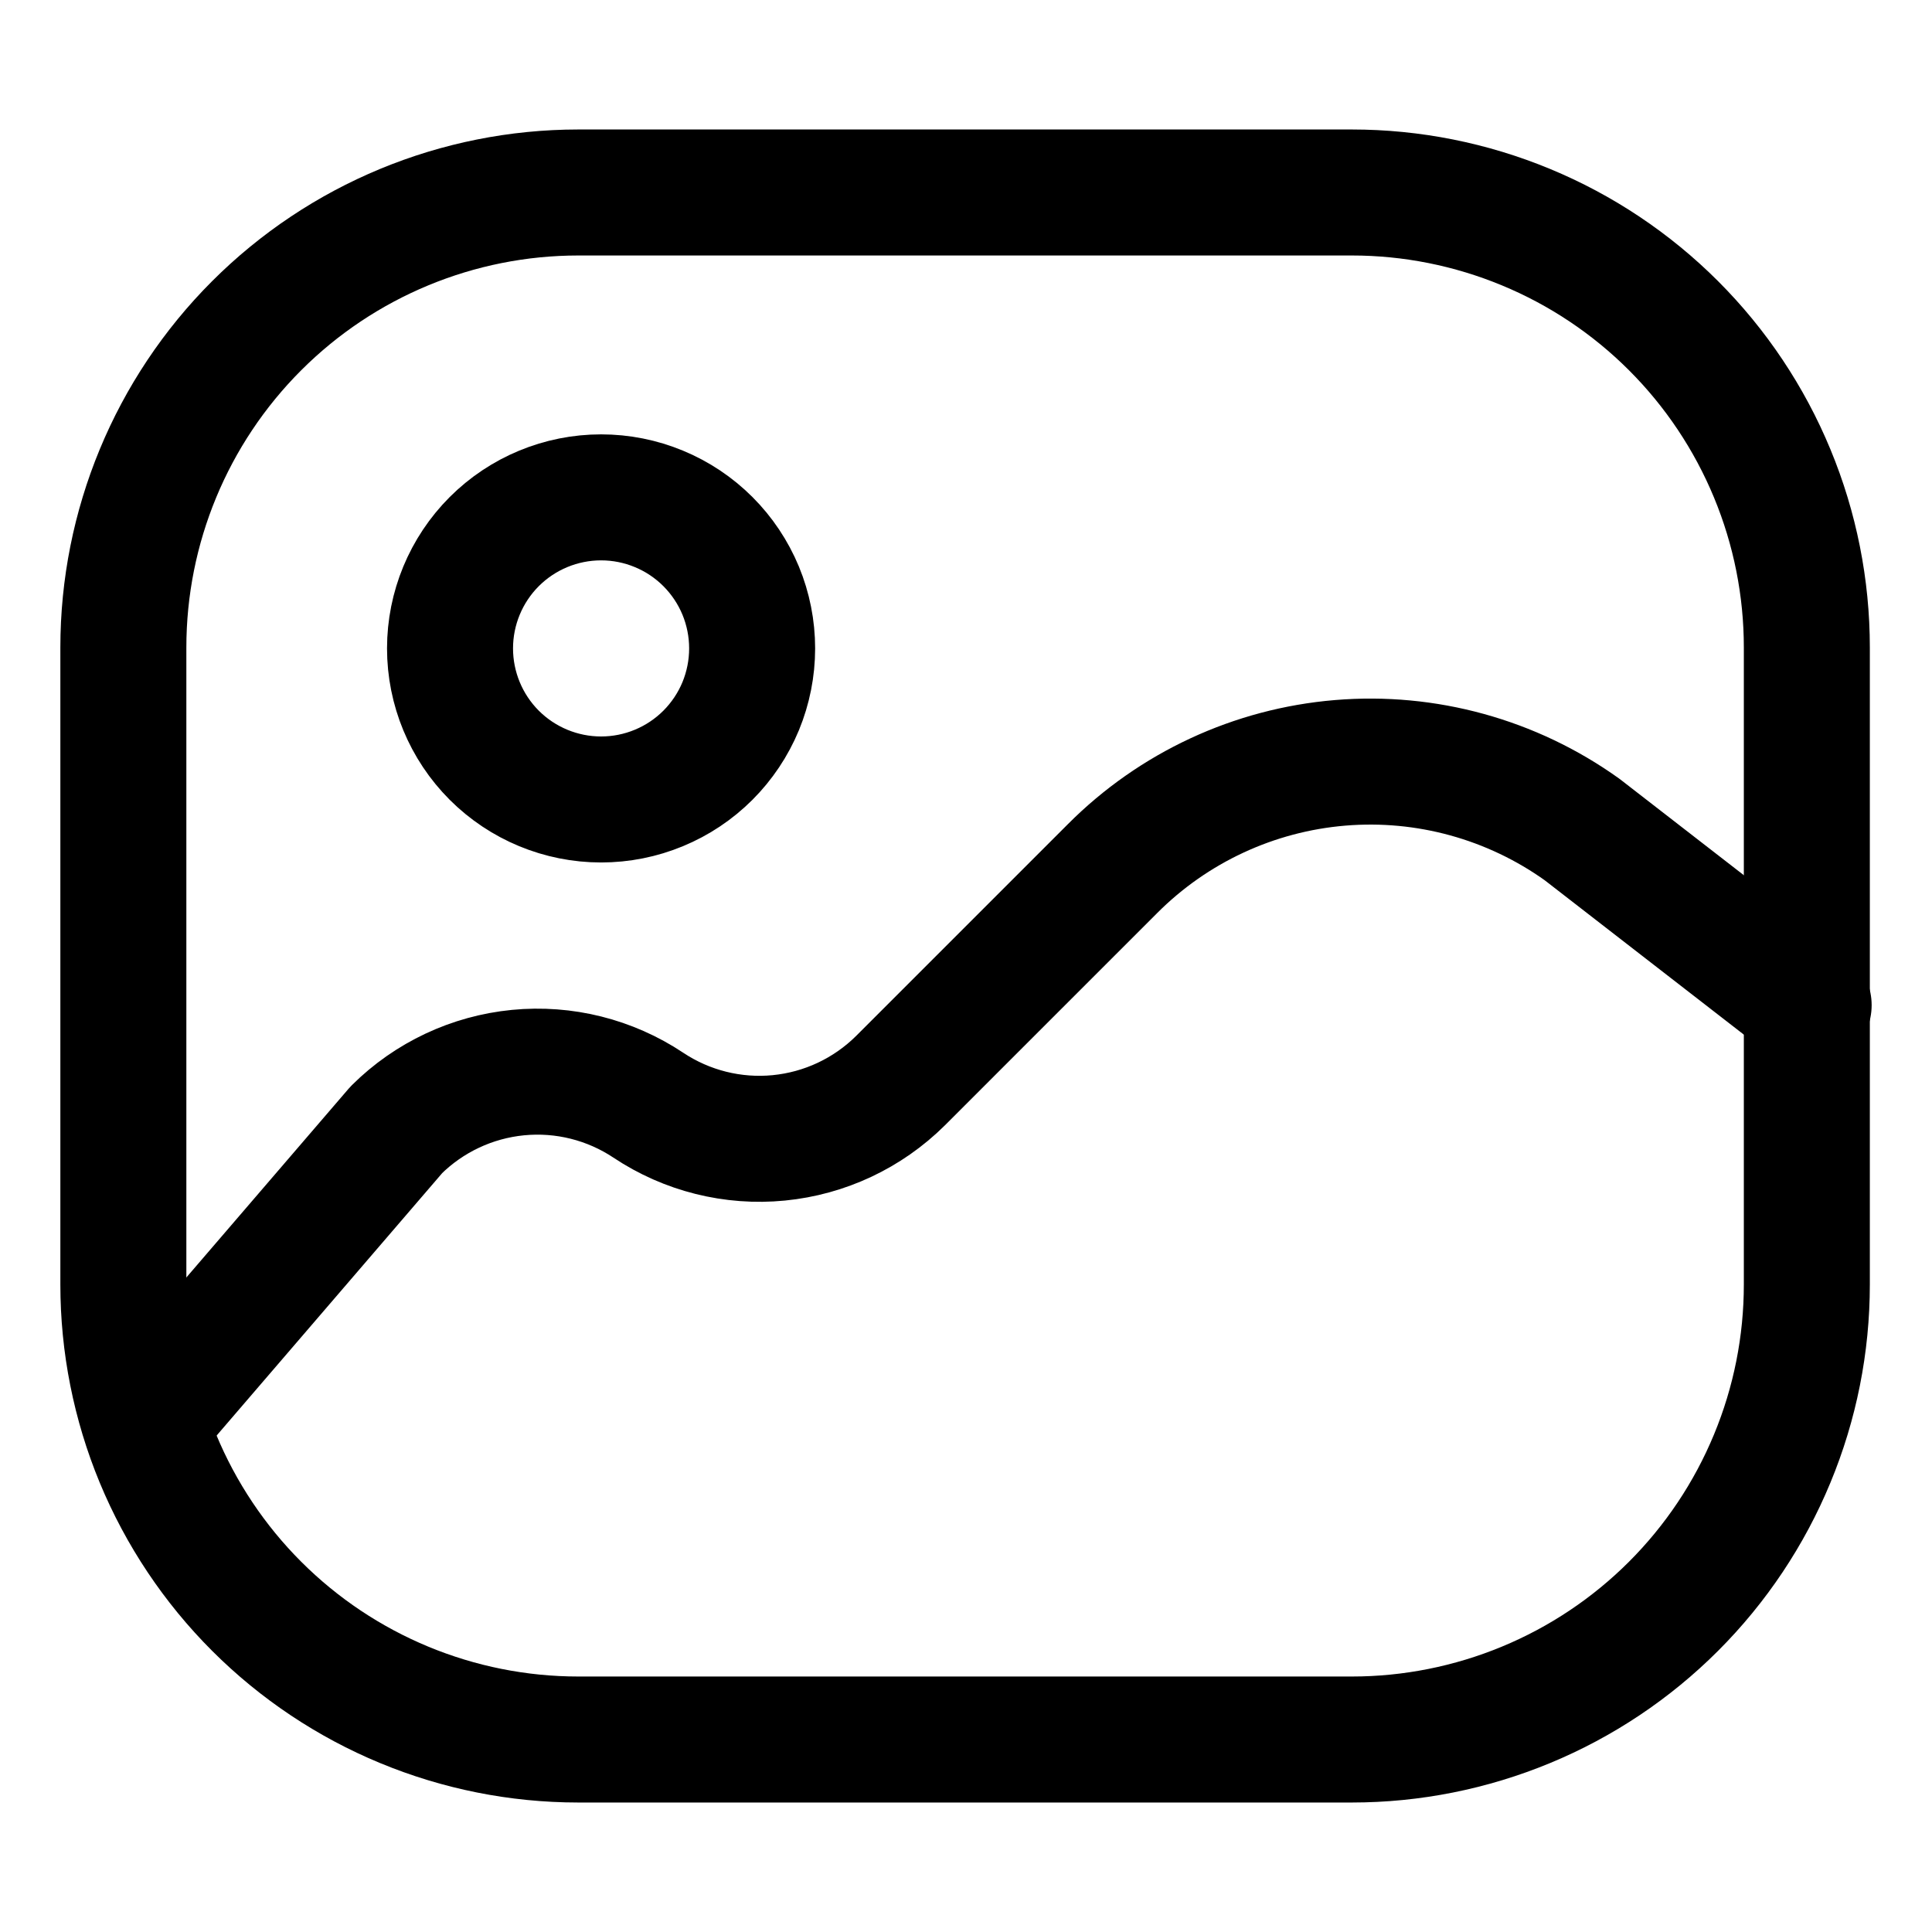 <svg width="46" height="46" viewBox="0 0 46 46" fill="none" xmlns="http://www.w3.org/2000/svg">
<path d="M32.187 4.583H13.77C10.897 4.583 8.141 5.725 6.11 7.756C4.078 9.788 2.937 12.543 2.937 15.417V30.583C2.937 32.006 3.217 33.415 3.761 34.729C4.306 36.043 5.104 37.238 6.11 38.244C8.141 40.275 10.897 41.417 13.77 41.417H32.187C33.609 41.417 35.018 41.136 36.332 40.592C37.647 40.048 38.841 39.25 39.847 38.244C40.853 37.238 41.651 36.043 42.195 34.729C42.74 33.415 43.02 32.006 43.02 30.583V15.417C43.02 13.994 42.74 12.585 42.195 11.271C41.651 9.957 40.853 8.762 39.847 7.756C38.841 6.75 37.647 5.952 36.332 5.408C35.018 4.864 33.609 4.583 32.187 4.583Z" stroke="black" stroke-width="3" stroke-linecap="round" stroke-linejoin="round"/>
<path d="M3.478 33.833L9.437 26.9C10.216 26.126 11.24 25.645 12.333 25.538C13.427 25.431 14.524 25.706 15.438 26.315C16.353 26.924 17.45 27.199 18.543 27.092C19.637 26.985 20.66 26.504 21.44 25.73L26.488 20.682C27.939 19.226 29.859 18.334 31.907 18.163C33.955 17.992 35.997 18.555 37.668 19.75L43.063 23.932M14.312 19.035C14.784 19.035 15.252 18.942 15.688 18.761C16.124 18.581 16.521 18.316 16.855 17.982C17.189 17.648 17.454 17.251 17.635 16.815C17.815 16.378 17.908 15.911 17.908 15.438C17.908 14.966 17.815 14.498 17.635 14.062C17.454 13.626 17.189 13.229 16.855 12.895C16.521 12.561 16.124 12.296 15.688 12.116C15.252 11.935 14.784 11.842 14.312 11.842C13.358 11.842 12.443 12.221 11.768 12.895C11.094 13.57 10.715 14.484 10.715 15.438C10.715 16.392 11.094 17.307 11.768 17.982C12.443 18.656 13.358 19.035 14.312 19.035Z" stroke="black" stroke-width="3" stroke-linecap="round" stroke-linejoin="round"/>
</svg>
